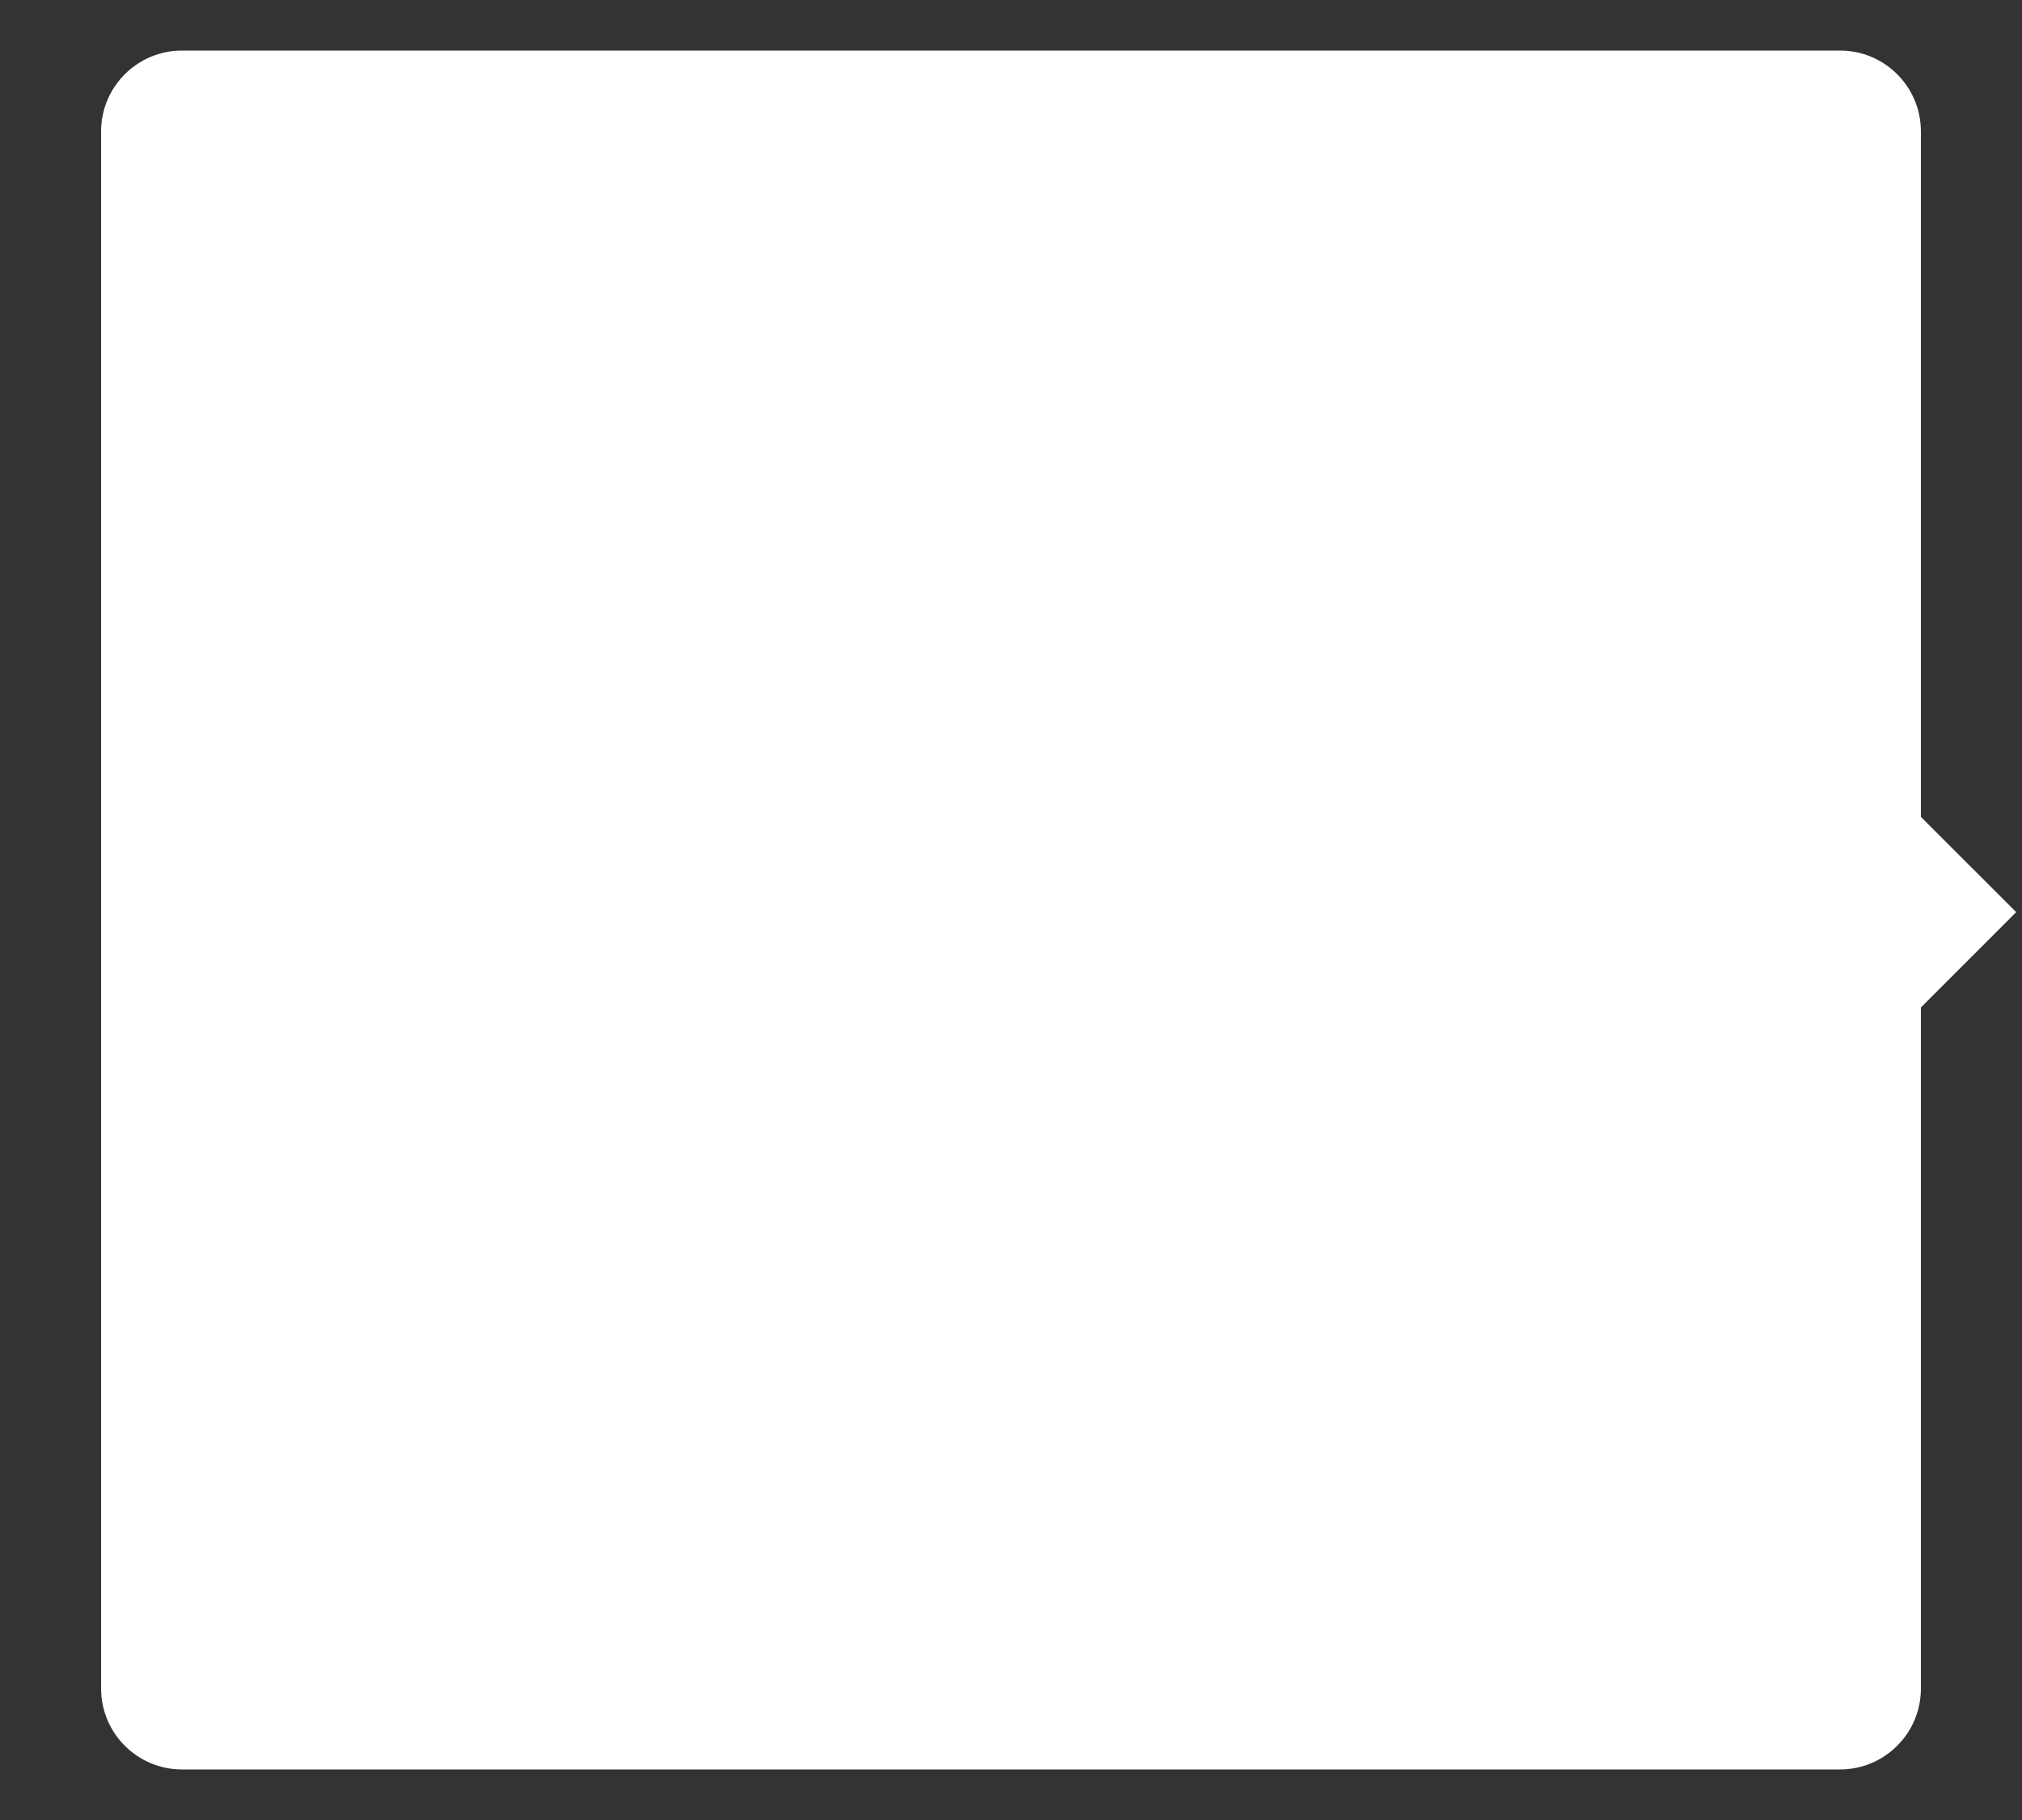 <svg width="200" height="180" viewBox="0 0 200 180" fill="none" xmlns="http://www.w3.org/2000/svg">
<rect x="0" y="0" width="200" height="180" fill="#333333" stroke="none"/>
<path d="M18 5C13.582 5 10 8.582 10 13V167C10 171.418 13.582 175 18 175H182C186.418 175 190 171.418 190 167V99.637L199.424 90.213L190 80.79V13C190 8.582 186.418 5 182 5H18Z" fill="white"/>
</svg>
